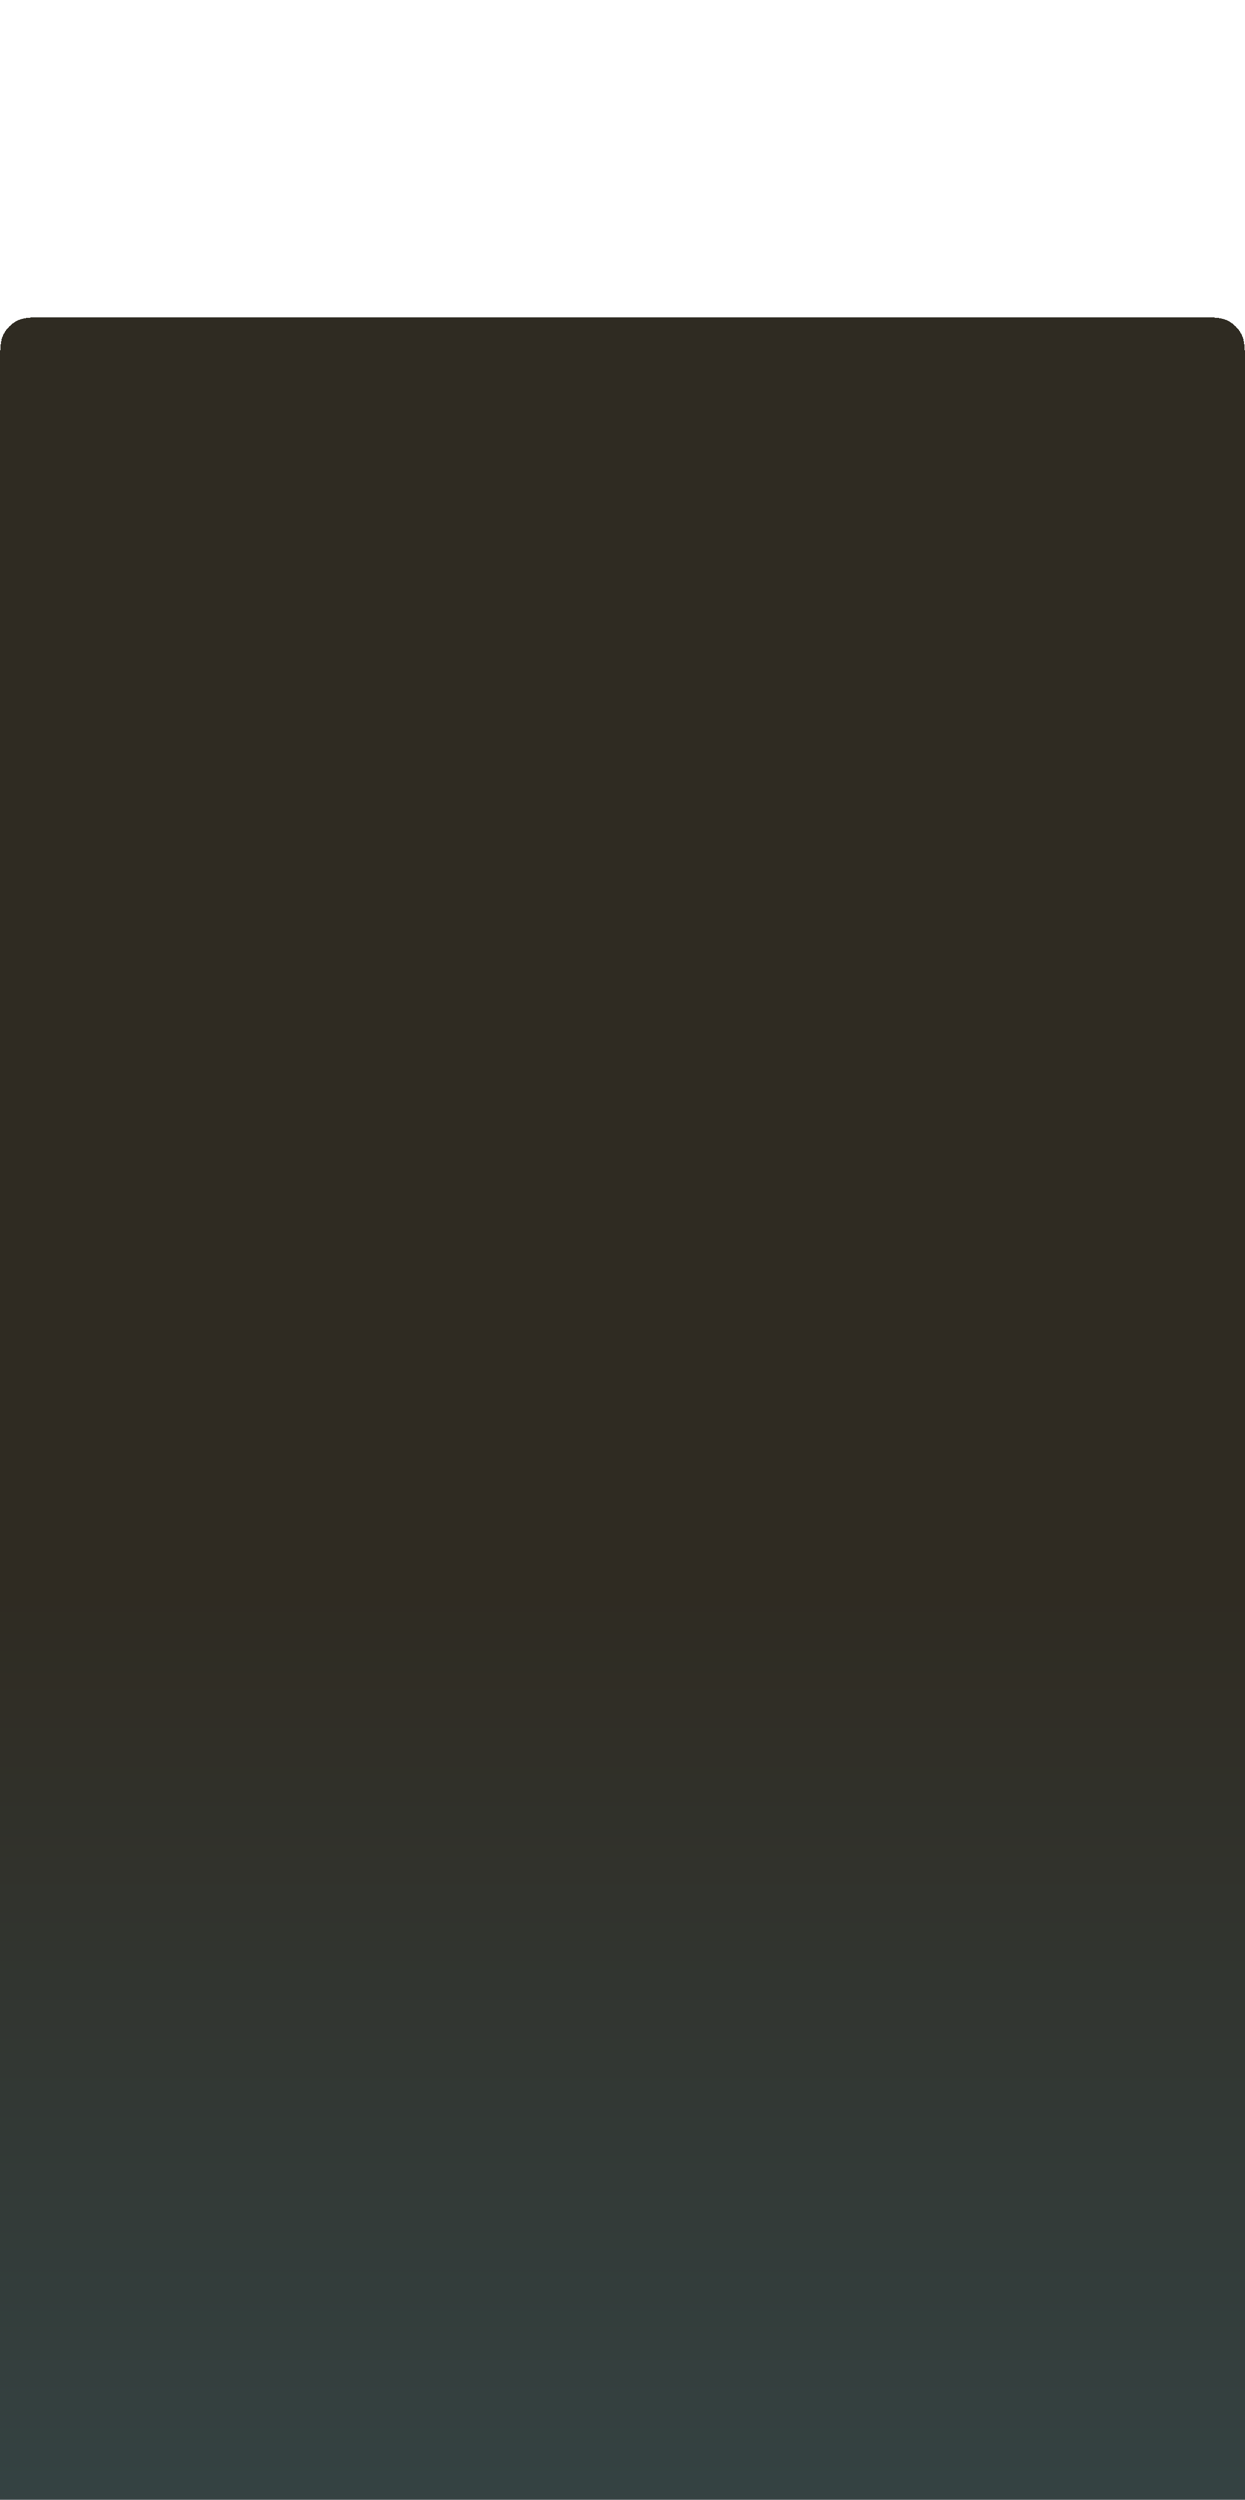 <svg width="428" height="859" viewBox="0 0 428 859" fill="none" xmlns="http://www.w3.org/2000/svg">
<g filter="url(#filter0_d_1049_3107)">
<path d="M0 126.427C0 120.327 0 117.277 1.187 114.947C2.231 112.898 3.898 111.231 5.947 110.187C8.277 109 11.327 109 17.427 109H410.573C416.673 109 419.723 109 422.053 110.187C424.102 111.231 425.769 112.898 426.813 114.947C428 117.277 428 120.327 428 126.427V859H0V126.427Z" fill="url(#paint0_linear_1049_3107)" shape-rendering="crispEdges"/>
</g>
<defs>
<filter id="filter0_d_1049_3107" x="-108.919" y="0.081" width="645.839" height="967.839" filterUnits="userSpaceOnUse" color-interpolation-filters="sRGB">
<feFlood flood-opacity="0" result="BackgroundImageFix"/>
<feColorMatrix in="SourceAlpha" type="matrix" values="0 0 0 0 0 0 0 0 0 0 0 0 0 0 0 0 0 0 127 0" result="hardAlpha"/>
<feOffset/>
<feGaussianBlur stdDeviation="54.46"/>
<feComposite in2="hardAlpha" operator="out"/>
<feColorMatrix type="matrix" values="0 0 0 0 0 0 0 0 0 0 0 0 0 0 0 0 0 0 0.05 0"/>
<feBlend mode="normal" in2="BackgroundImageFix" result="effect1_dropShadow_1049_3107"/>
<feBlend mode="normal" in="SourceGraphic" in2="effect1_dropShadow_1049_3107" result="shape"/>
</filter>
<linearGradient id="paint0_linear_1049_3107" x1="214" y1="1668.98" x2="214" y2="547.092" gradientUnits="userSpaceOnUse">
<stop stop-color="#437F97"/>
<stop offset="1" stop-color="#2F2B22"/>
</linearGradient>
</defs>
</svg>
